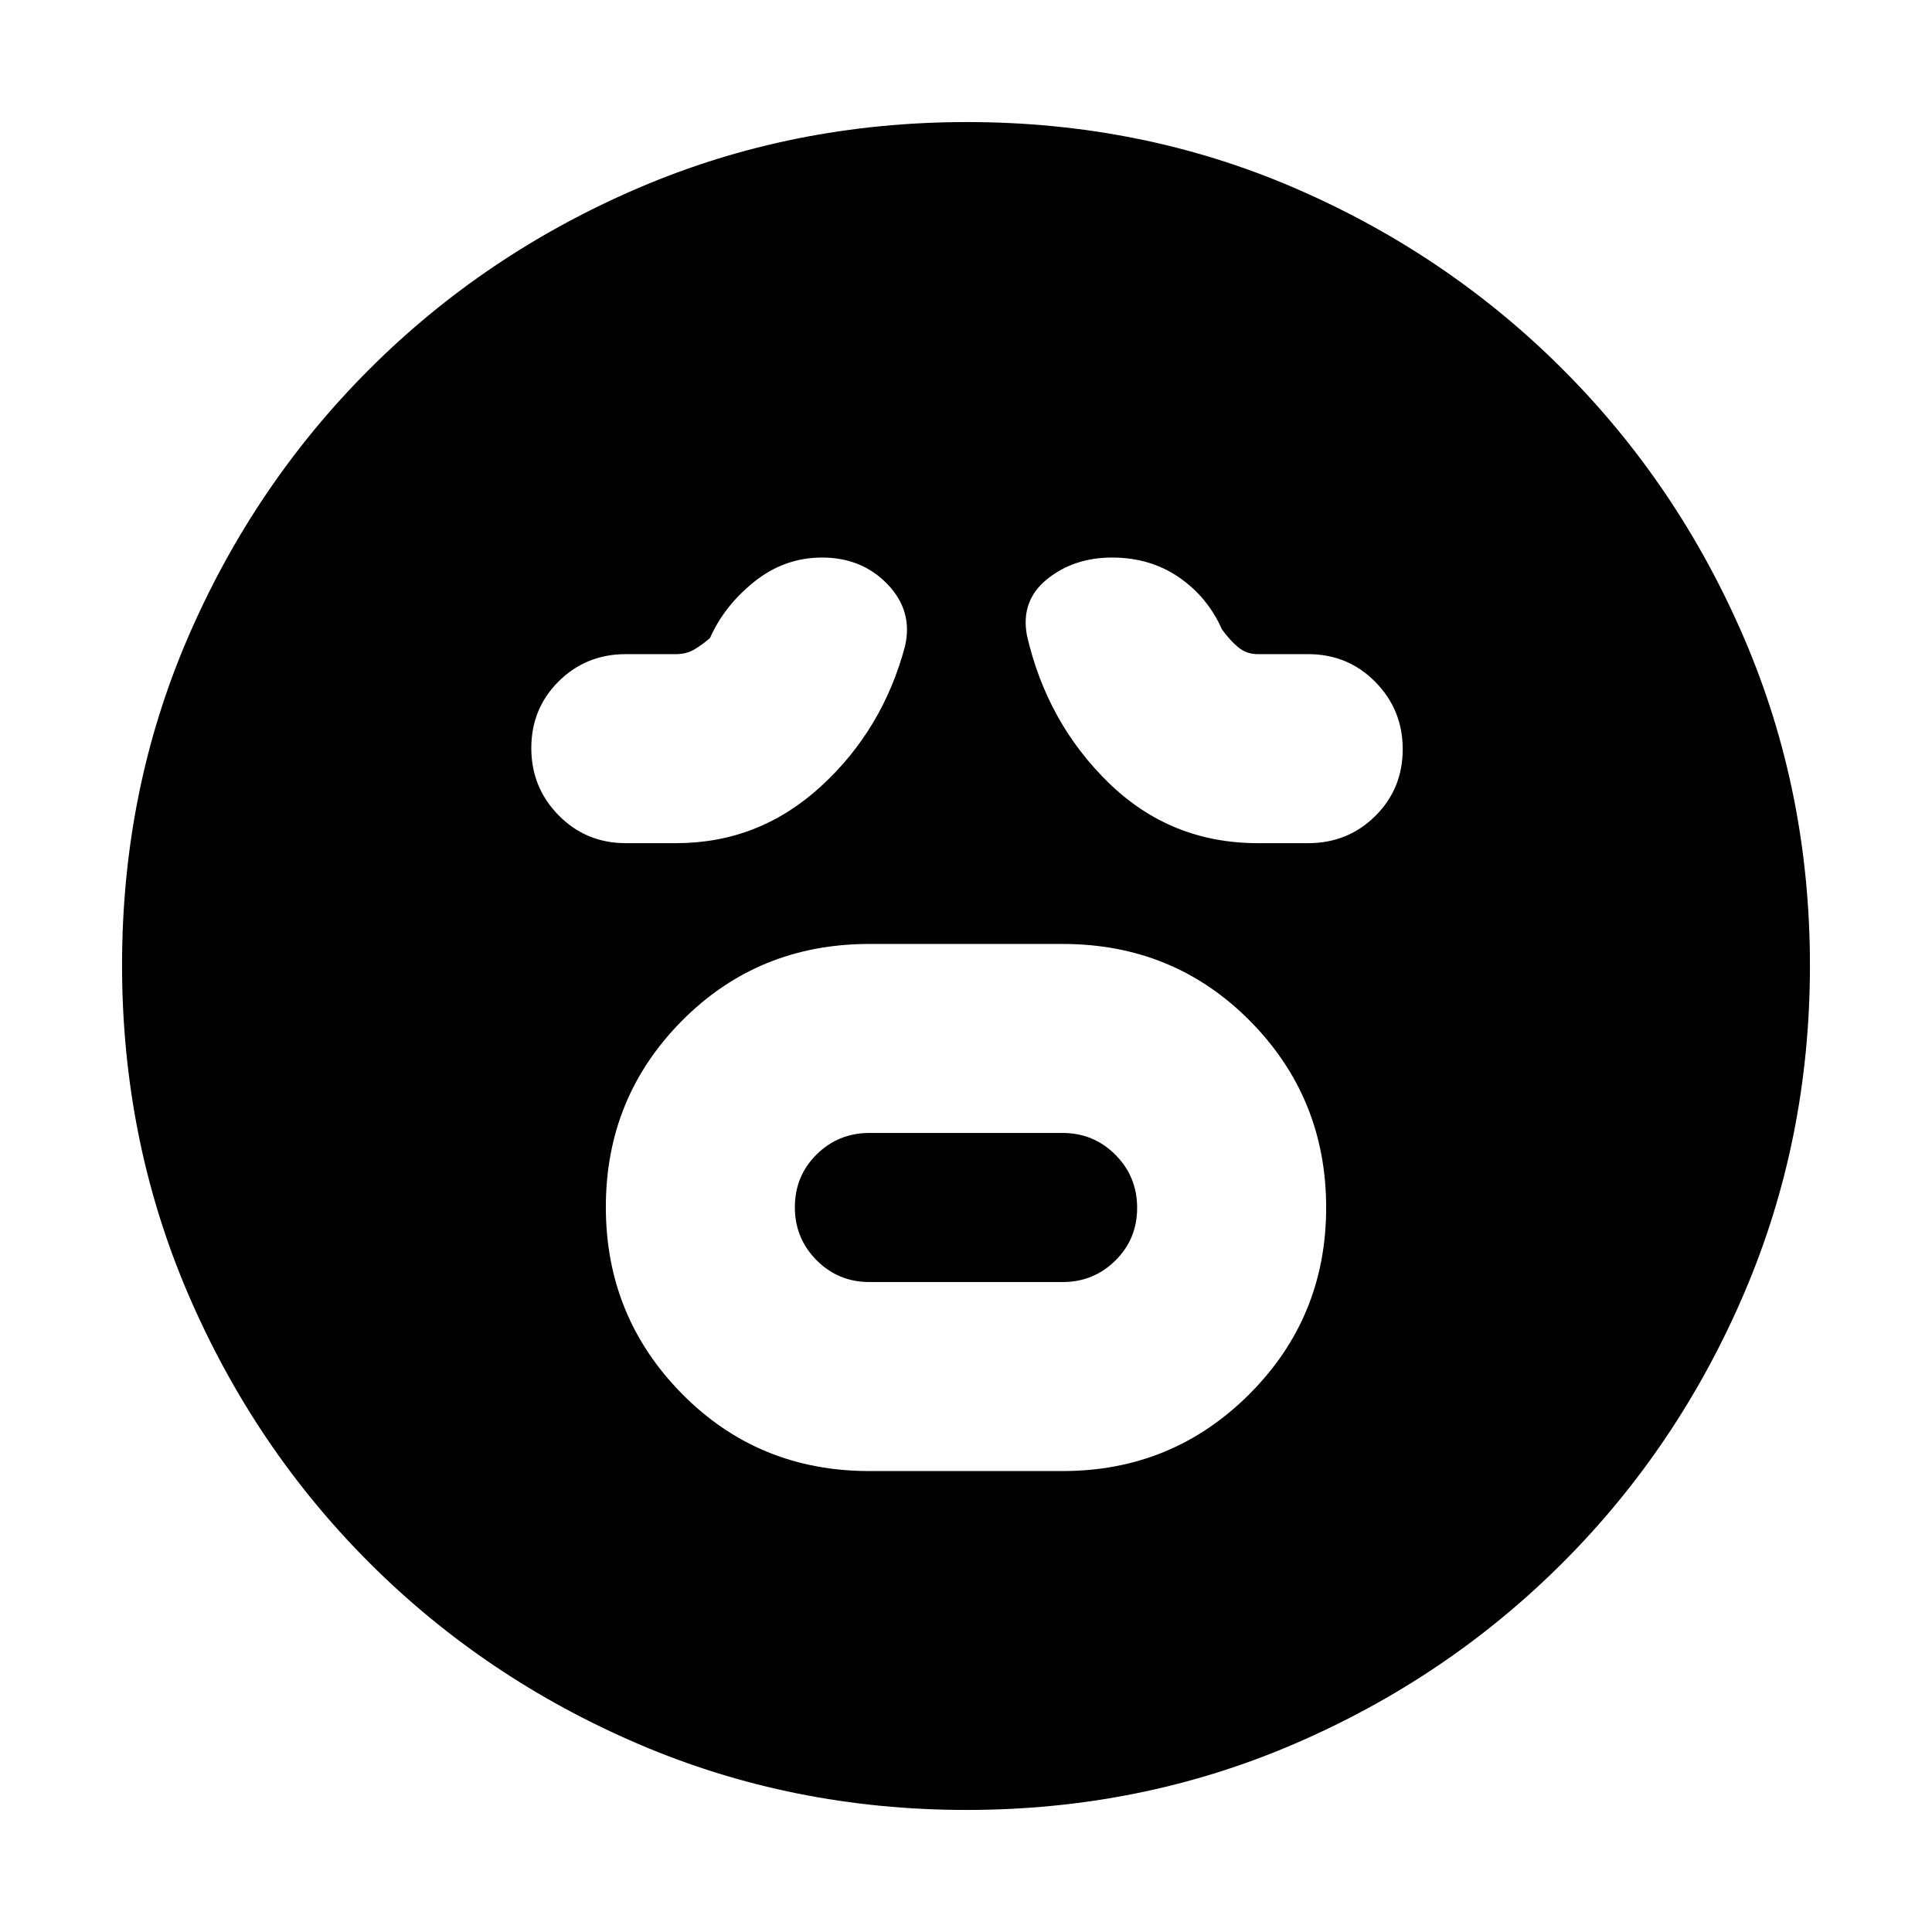 <svg xmlns="http://www.w3.org/2000/svg" height="20" viewBox="0 -960 960 960" width="20"><path d="M432-229.04h96q54.57 0 92.76-38.18 38.2-38.18 38.2-92.72t-37.86-92.78q-37.86-38.24-93.1-38.24h-96q-55.24 0-93.1 38.13-37.86 38.13-37.86 92.6 0 54.47 37.86 92.83t93.1 38.36Zm0-93.92q-15.43 0-26.24-10.84-10.8-10.85-10.8-26.35 0-15.49 10.8-26.19 10.81-10.7 26.24-10.7h96q15.43 0 26.24 10.84 10.8 10.85 10.8 26.35 0 15.49-10.8 26.19-10.81 10.7-26.24 10.7h-96Zm-96-218.08q41.16 0 71.94-28.24T449.72-639q4-17.48-8.74-30.72-12.74-13.24-32.51-13.24-18.53 0-33.48 11.86-14.95 11.86-22.19 28.1-4 3.52-7.92 5.78-3.92 2.26-8.88 2.26h-25.04q-19.75 0-33.36 13.53-13.6 13.52-13.6 33.14t13.6 33.44q13.61 13.81 33.36 13.81H336Zm289 0h25.04q19.75 0 33.36-13.53 13.6-13.52 13.6-33.14t-13.6-33.44q-13.61-13.81-33.36-13.81H625q-5.57 0-9.69-3.38-4.11-3.38-8.11-8.9-7.24-16.24-21.5-25.98-14.25-9.74-33.09-9.74-18.99 0-32.28 10.72-13.29 10.72-10.05 28 10 43.48 40.74 73.34 30.74 29.86 73.98 29.86ZM480.26-60.65q-86.58 0-162.98-32.74-76.41-32.74-133.78-90.11-57.37-57.37-90.11-133.75T60.65-480.48q0-86.84 32.74-162.74 32.74-75.91 90.11-133.28 57.37-57.37 133.75-90.11t163.23-32.74q86.84 0 162.74 32.74 75.91 32.74 133.28 90.11 57.37 57.37 90.11 133.52t32.74 162.72q0 86.58-32.74 162.98-32.74 76.41-90.11 133.78-57.37 57.37-133.52 90.11T480.26-60.65Z"/></svg>